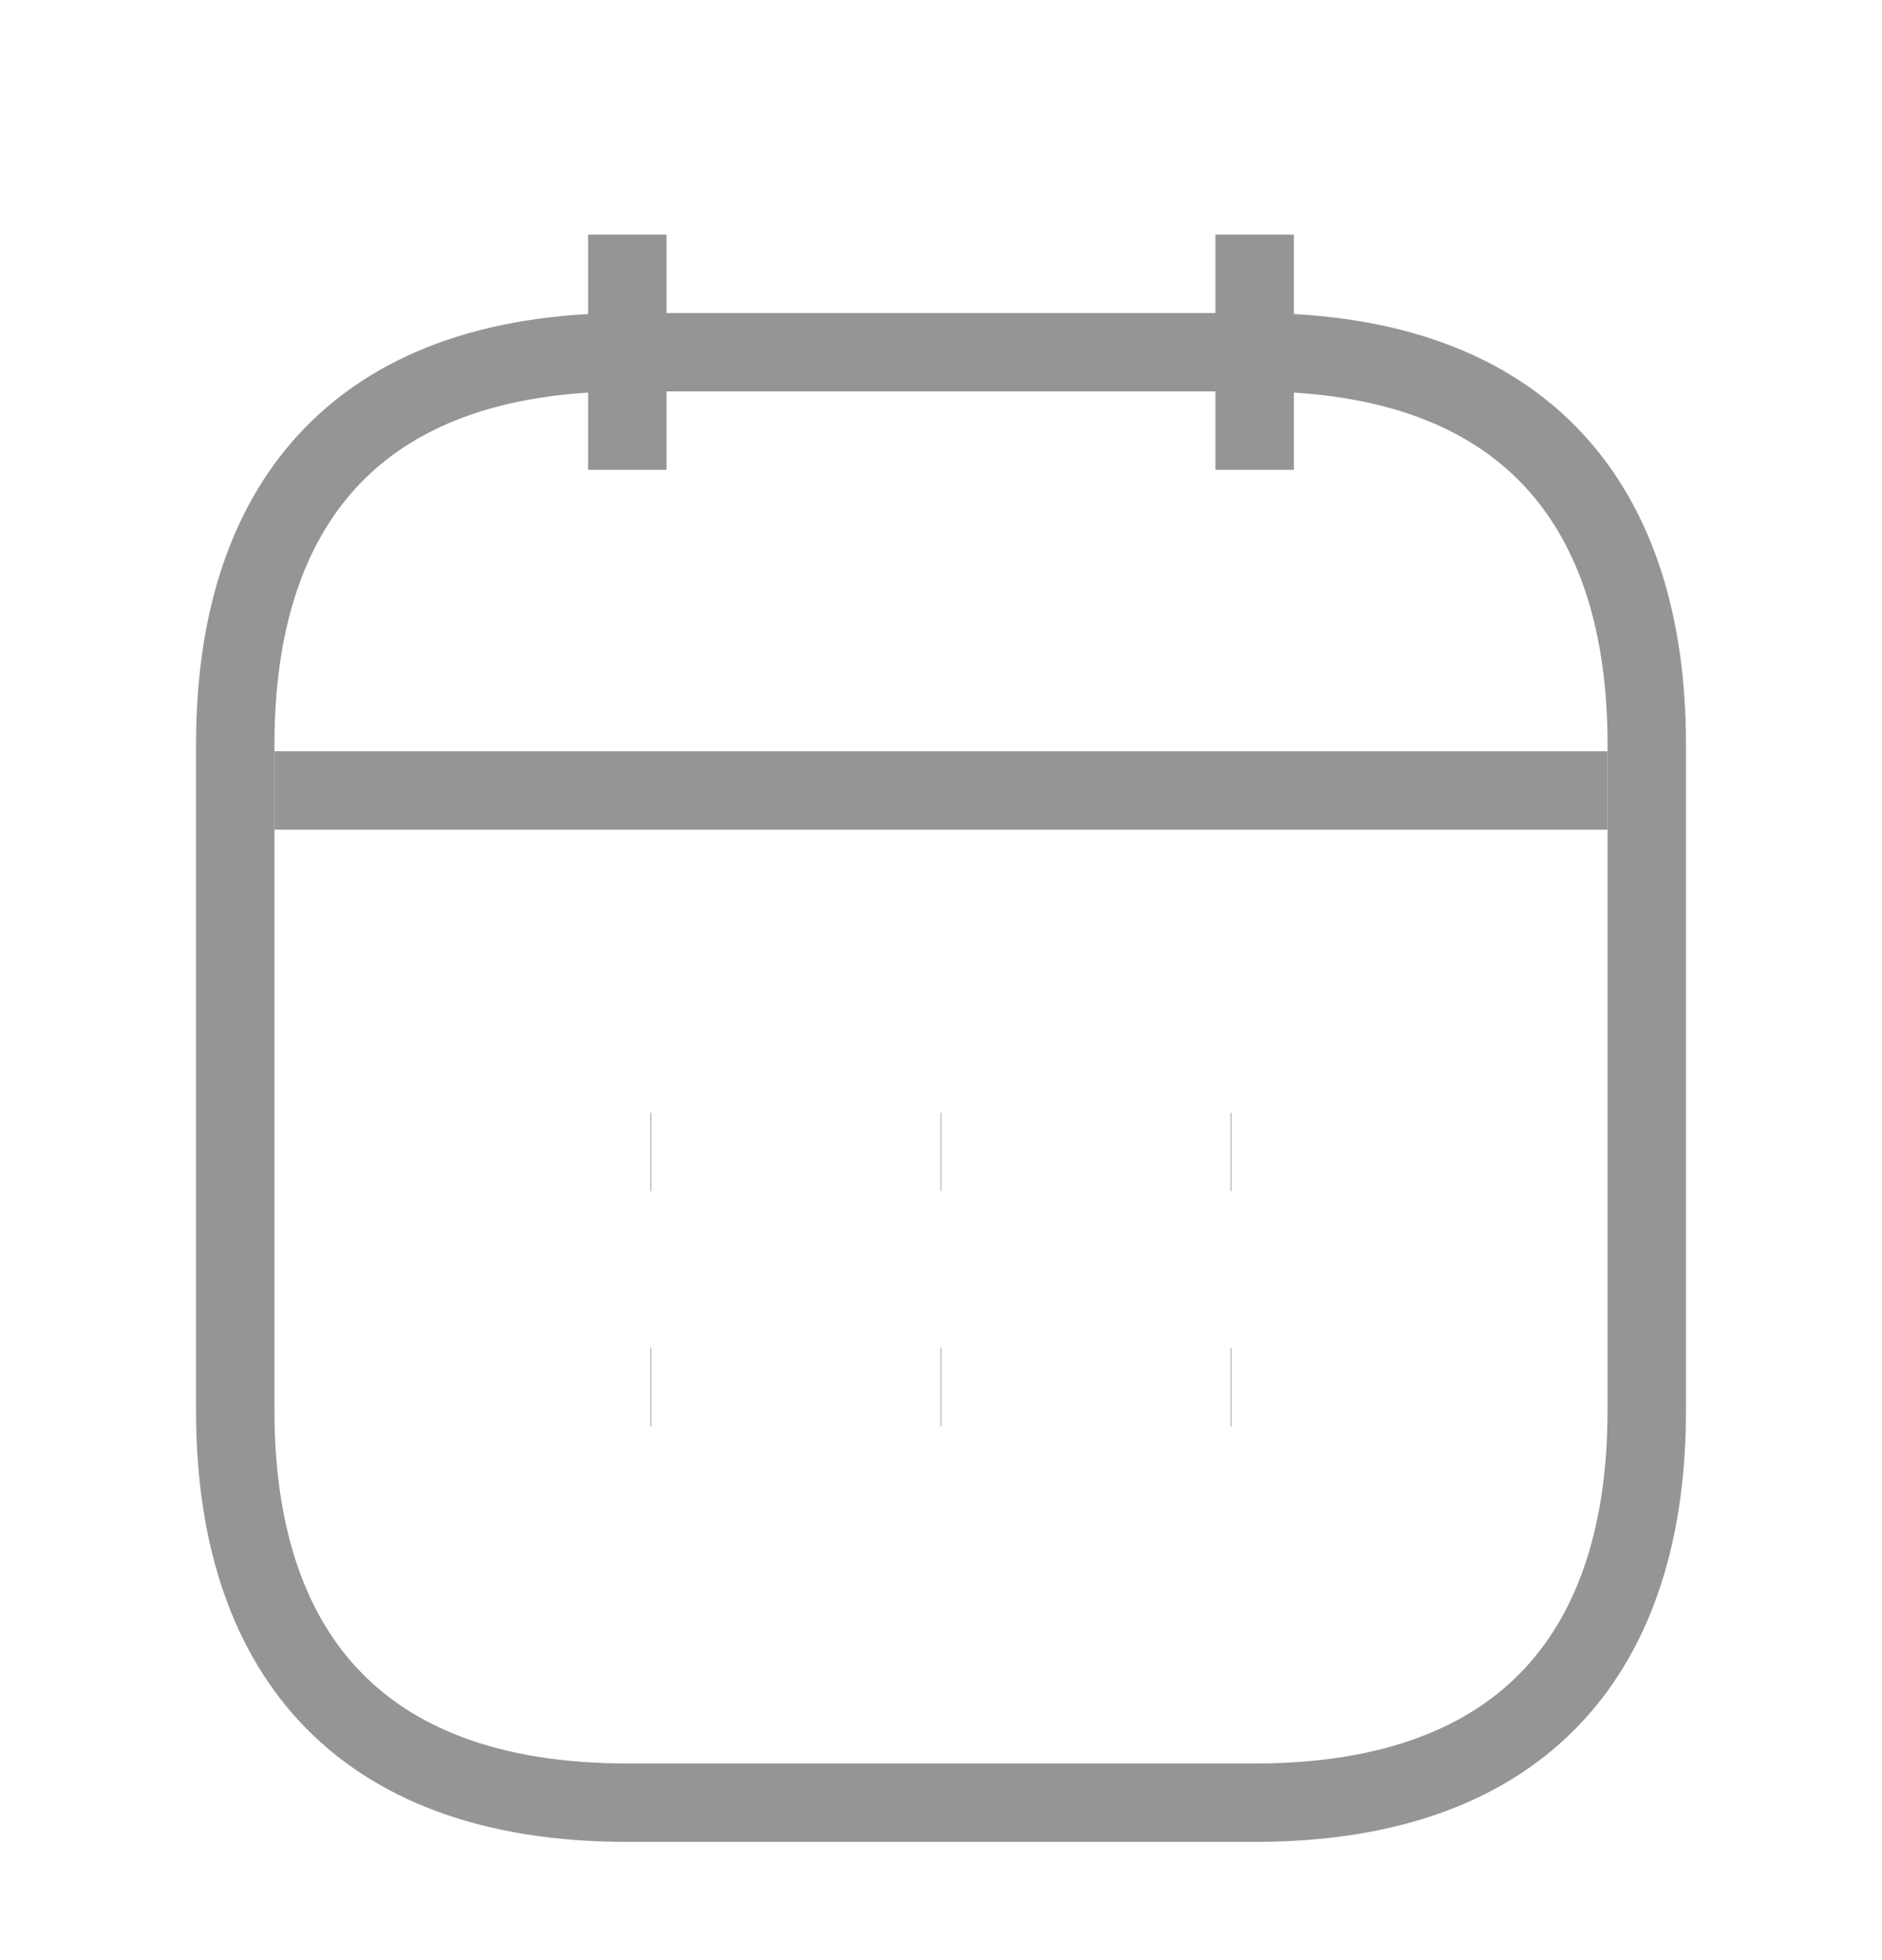 <svg width="24" height="25" viewBox="0 0 24 25" fill="none" xmlns="http://www.w3.org/2000/svg">
<path d="M8 2.992V5.992" stroke="#959595" strokeWidth="1.5" stroke-miterlimit="10" strokeLinecap="round" stroke-linejoin="round"/>
<path d="M16 2.992V5.992" stroke="#959595" strokeWidth="1.5" stroke-miterlimit="10" strokeLinecap="round" stroke-linejoin="round"/>
<path d="M3.5 10.082H20.5" stroke="#959595" strokeWidth="1.5" stroke-miterlimit="10" strokeLinecap="round" stroke-linejoin="round"/>
<path d="M21 9.492V17.992C21 20.992 19.5 22.992 16 22.992H8C4.5 22.992 3 20.992 3 17.992V9.492C3 6.492 4.5 4.492 8 4.492H16C19.5 4.492 21 6.492 21 9.492Z" stroke="#959595" strokeWidth="1.5" stroke-miterlimit="10" strokeLinecap="round" stroke-linejoin="round"/>
<path d="M15.694 14.692H15.703" stroke="#959595" strokeWidth="2" strokeLinecap="round" stroke-linejoin="round"/>
<path d="M15.694 17.692H15.703" stroke="#959595" strokeWidth="2" strokeLinecap="round" stroke-linejoin="round"/>
<path d="M11.995 14.692H12.004" stroke="#959595" strokeWidth="2" strokeLinecap="round" stroke-linejoin="round"/>
<path d="M11.995 17.692H12.004" stroke="#959595" strokeWidth="2" strokeLinecap="round" stroke-linejoin="round"/>
<path d="M8.295 14.692H8.304" stroke="#959595" strokeWidth="2" strokeLinecap="round" stroke-linejoin="round"/>
<path d="M8.295 17.692H8.304" stroke="#959595" strokeWidth="2" strokeLinecap="round" stroke-linejoin="round"/>
</svg>
